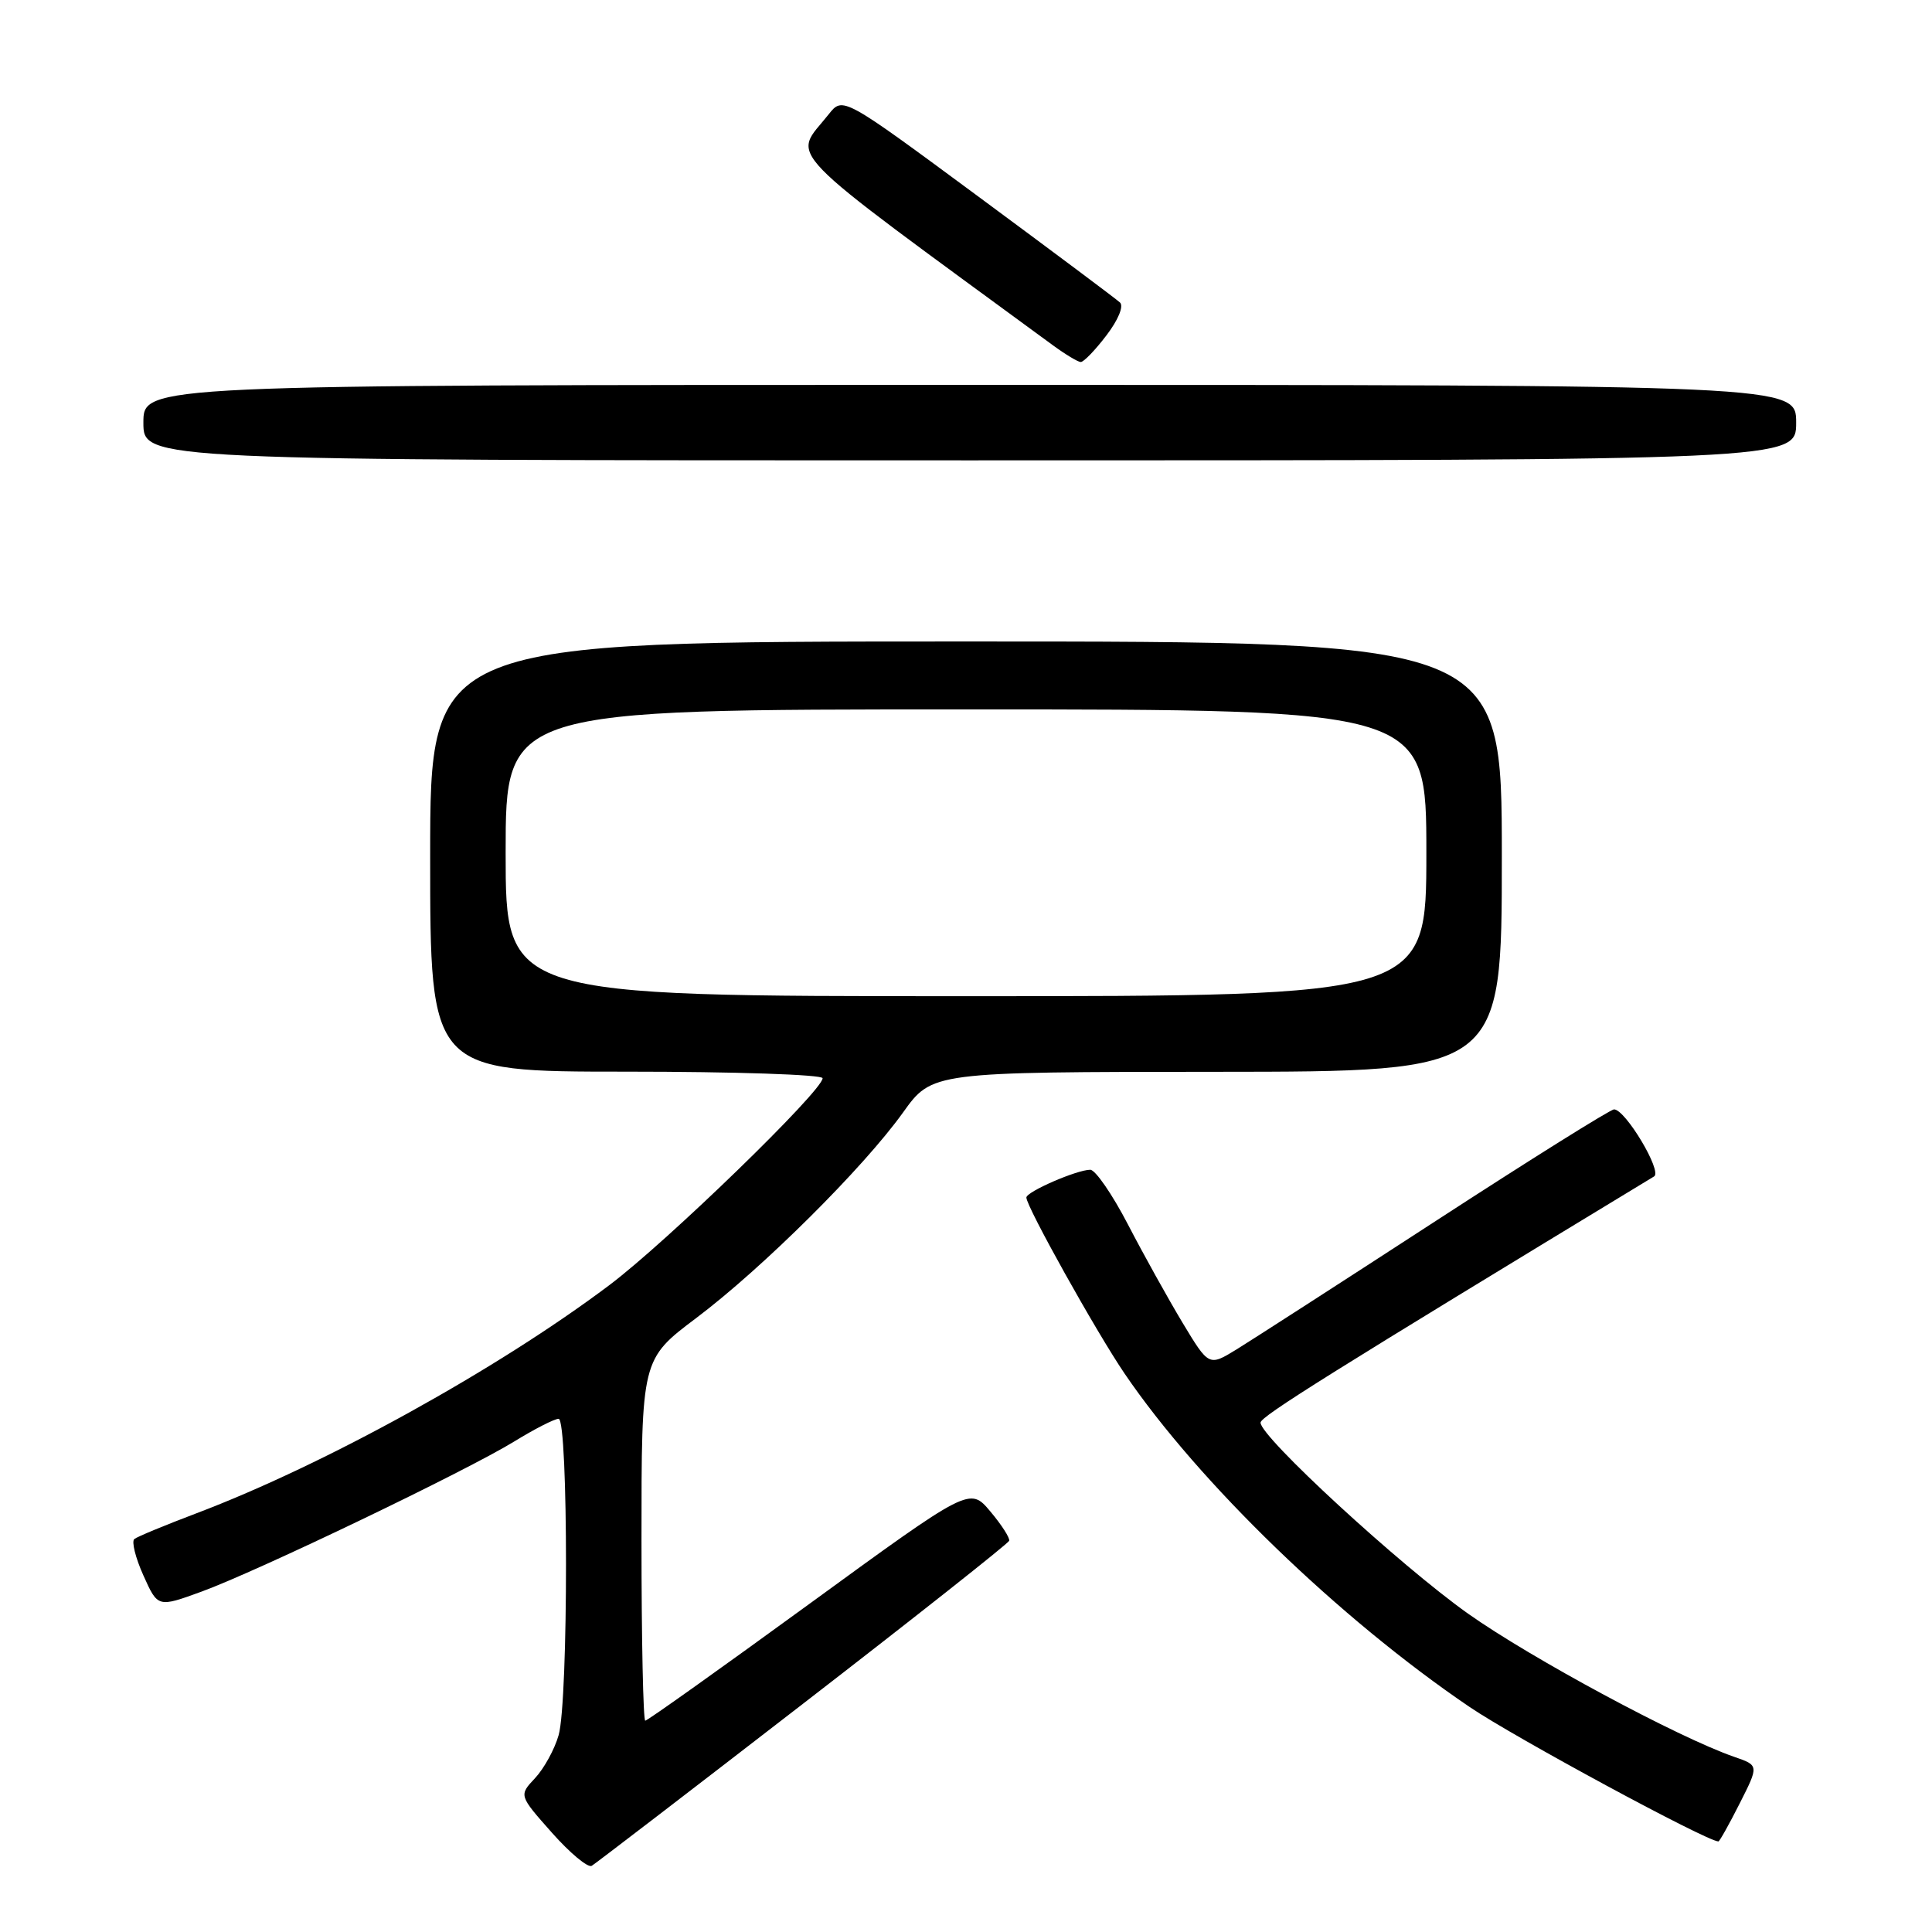 <?xml version="1.0" encoding="UTF-8" standalone="no"?>
<!DOCTYPE svg PUBLIC "-//W3C//DTD SVG 1.1//EN" "http://www.w3.org/Graphics/SVG/1.1/DTD/svg11.dtd" >
<svg xmlns="http://www.w3.org/2000/svg" xmlns:xlink="http://www.w3.org/1999/xlink" version="1.1" viewBox="0 0 256 256">
 <g >
 <path fill="currentColor"
d=" M 106.41 225.75 C 121.31 214.24 133.60 204.52 133.72 204.16 C 133.84 203.80 132.72 202.05 131.22 200.27 C 128.50 197.04 128.50 197.04 107.25 212.52 C 95.57 221.03 85.78 228.00 85.50 228.00 C 85.23 228.00 85.00 217.23 85.00 204.06 C 85.00 180.11 85.00 180.11 92.25 174.65 C 101.03 168.04 114.39 154.76 119.65 147.42 C 123.50 142.04 123.50 142.04 161.25 142.02 C 199.00 142.00 199.00 142.00 199.00 113.50 C 199.00 85.00 199.00 85.00 128.00 85.00 C 57.00 85.00 57.00 85.00 57.00 113.50 C 57.00 142.00 57.00 142.00 83.00 142.00 C 97.30 142.00 109.00 142.39 109.00 142.87 C 109.00 144.53 88.38 164.54 80.75 170.28 C 65.90 181.45 43.02 194.09 26.00 200.53 C 21.88 202.09 18.18 203.62 17.80 203.93 C 17.41 204.25 17.95 206.42 19.00 208.75 C 20.91 213.01 20.91 213.01 26.70 210.90 C 34.10 208.20 61.83 194.89 68.18 190.98 C 70.85 189.34 73.47 188.00 74.02 188.00 C 75.32 188.00 75.33 225.38 74.02 229.92 C 73.49 231.79 72.08 234.35 70.90 235.61 C 68.75 237.90 68.75 237.90 73.12 242.83 C 75.53 245.55 77.91 247.53 78.41 247.23 C 78.91 246.93 91.51 237.27 106.41 225.75 Z  M 230.52 238.96 C 233.07 233.92 233.07 233.92 229.79 232.79 C 222.39 230.23 202.88 219.73 194.53 213.82 C 185.51 207.42 166.95 190.34 167.03 188.50 C 167.06 187.67 176.37 181.85 219.18 155.88 C 220.28 155.21 215.37 147.00 213.87 147.00 C 213.39 147.00 202.76 153.65 190.25 161.78 C 177.74 169.91 165.85 177.57 163.84 178.81 C 160.18 181.05 160.18 181.05 156.70 175.28 C 154.79 172.10 151.53 166.24 149.46 162.25 C 147.39 158.26 145.14 155.00 144.47 155.00 C 142.69 155.00 136.00 157.91 136.00 158.68 C 136.00 159.89 145.24 176.45 149.01 182.00 C 158.85 196.47 177.48 214.48 194.74 226.19 C 200.68 230.22 226.18 244.00 227.70 244.00 C 227.85 244.00 229.12 241.73 230.52 238.96 Z  M 238.00 56.00 C 238.00 51.00 238.00 51.00 128.50 51.00 C 19.00 51.00 19.00 51.00 19.00 56.00 C 19.00 61.00 19.00 61.00 128.50 61.00 C 238.00 61.00 238.00 61.00 238.00 56.00 Z  M 146.60 44.45 C 148.17 42.40 148.93 40.56 148.40 40.08 C 147.91 39.62 139.44 33.29 129.59 26.01 C 111.68 12.78 111.68 12.78 109.81 15.14 C 105.03 21.19 102.57 18.65 139.50 45.74 C 141.15 46.95 142.81 47.95 143.20 47.97 C 143.58 47.99 145.12 46.40 146.60 44.45 Z  M 67.00 113.00 C 67.00 94.00 67.00 94.00 128.00 94.00 C 189.00 94.00 189.00 94.00 189.00 113.00 C 189.00 132.00 189.00 132.00 128.00 132.00 C 67.00 132.00 67.00 132.00 67.00 113.00 Z "/>
</g>
</svg>